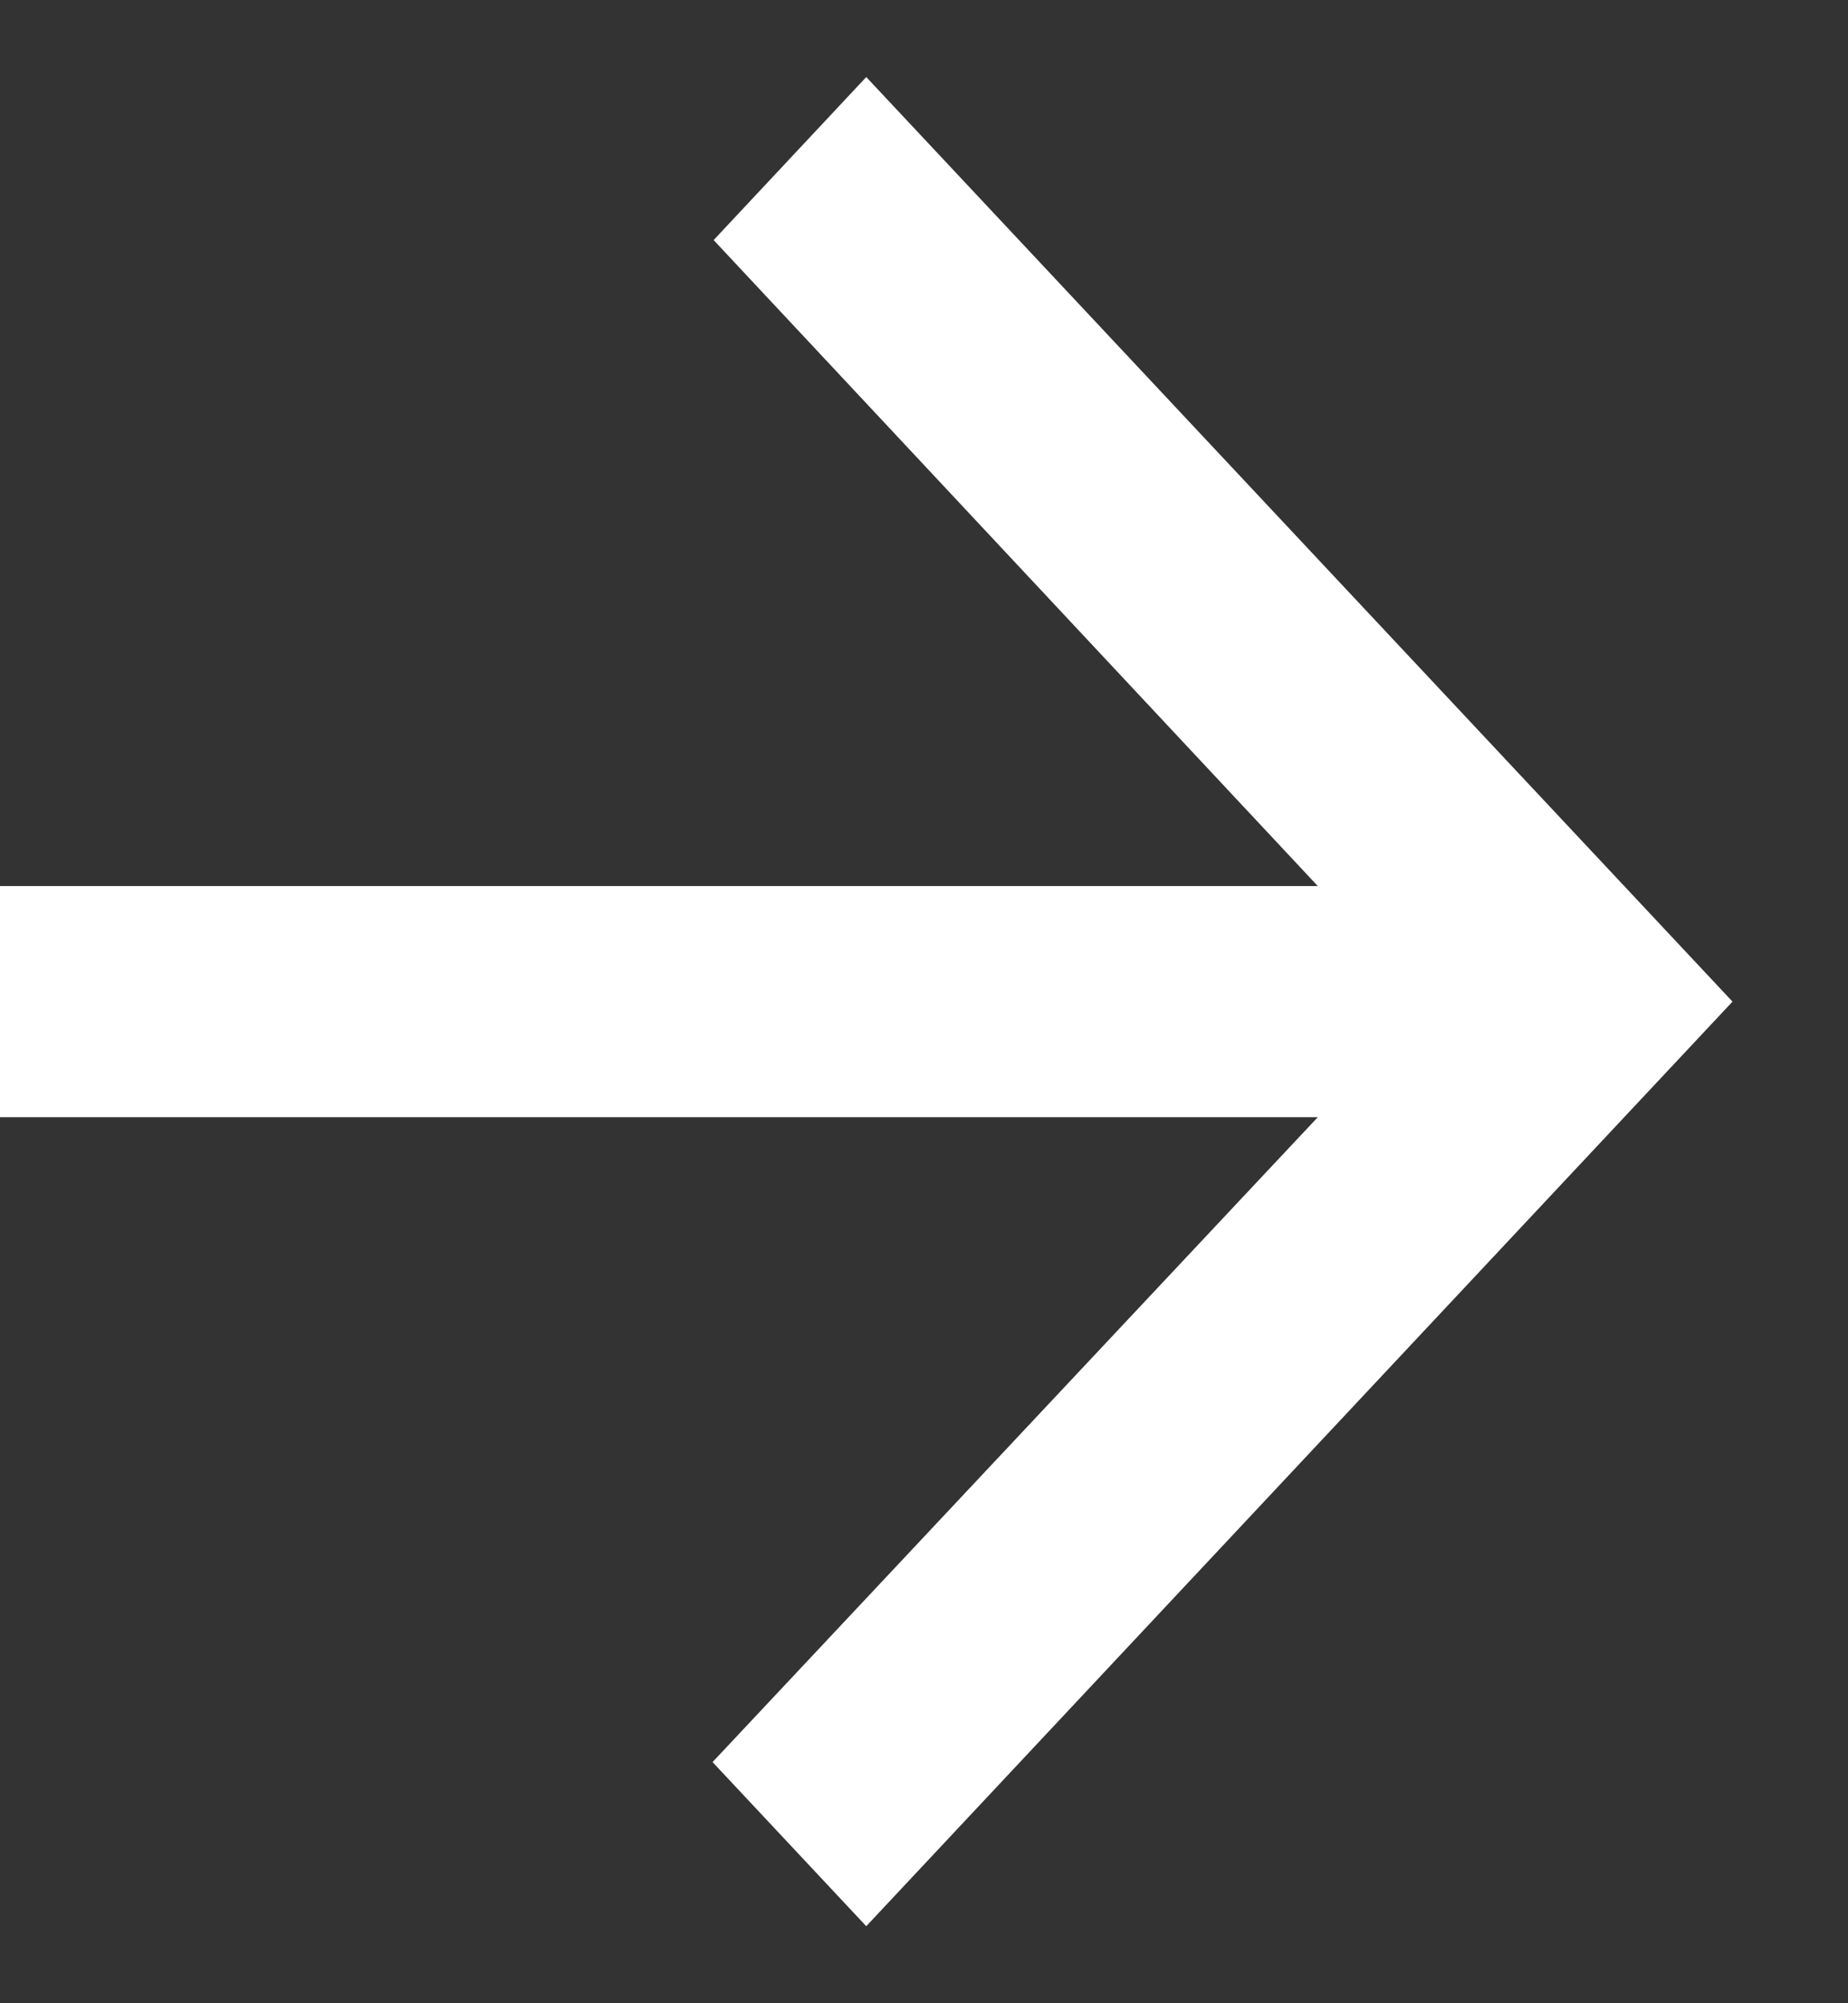 <svg width="12" height="13" viewBox="0 0 12 13" fill="none" xmlns="http://www.w3.org/2000/svg">
<rect x="0" y="0" width="12" height="13" fill="#333333" stroke="none"/>
<path d="M5.625 0.5L4.634 1.558L8.557 5.75L7.2419e-07 5.75L6.58622e-07 7.25L8.557 7.25L4.627 11.435L5.625 12.5L11.25 6.5L5.625 0.5Z" fill="white"/>
</svg>
